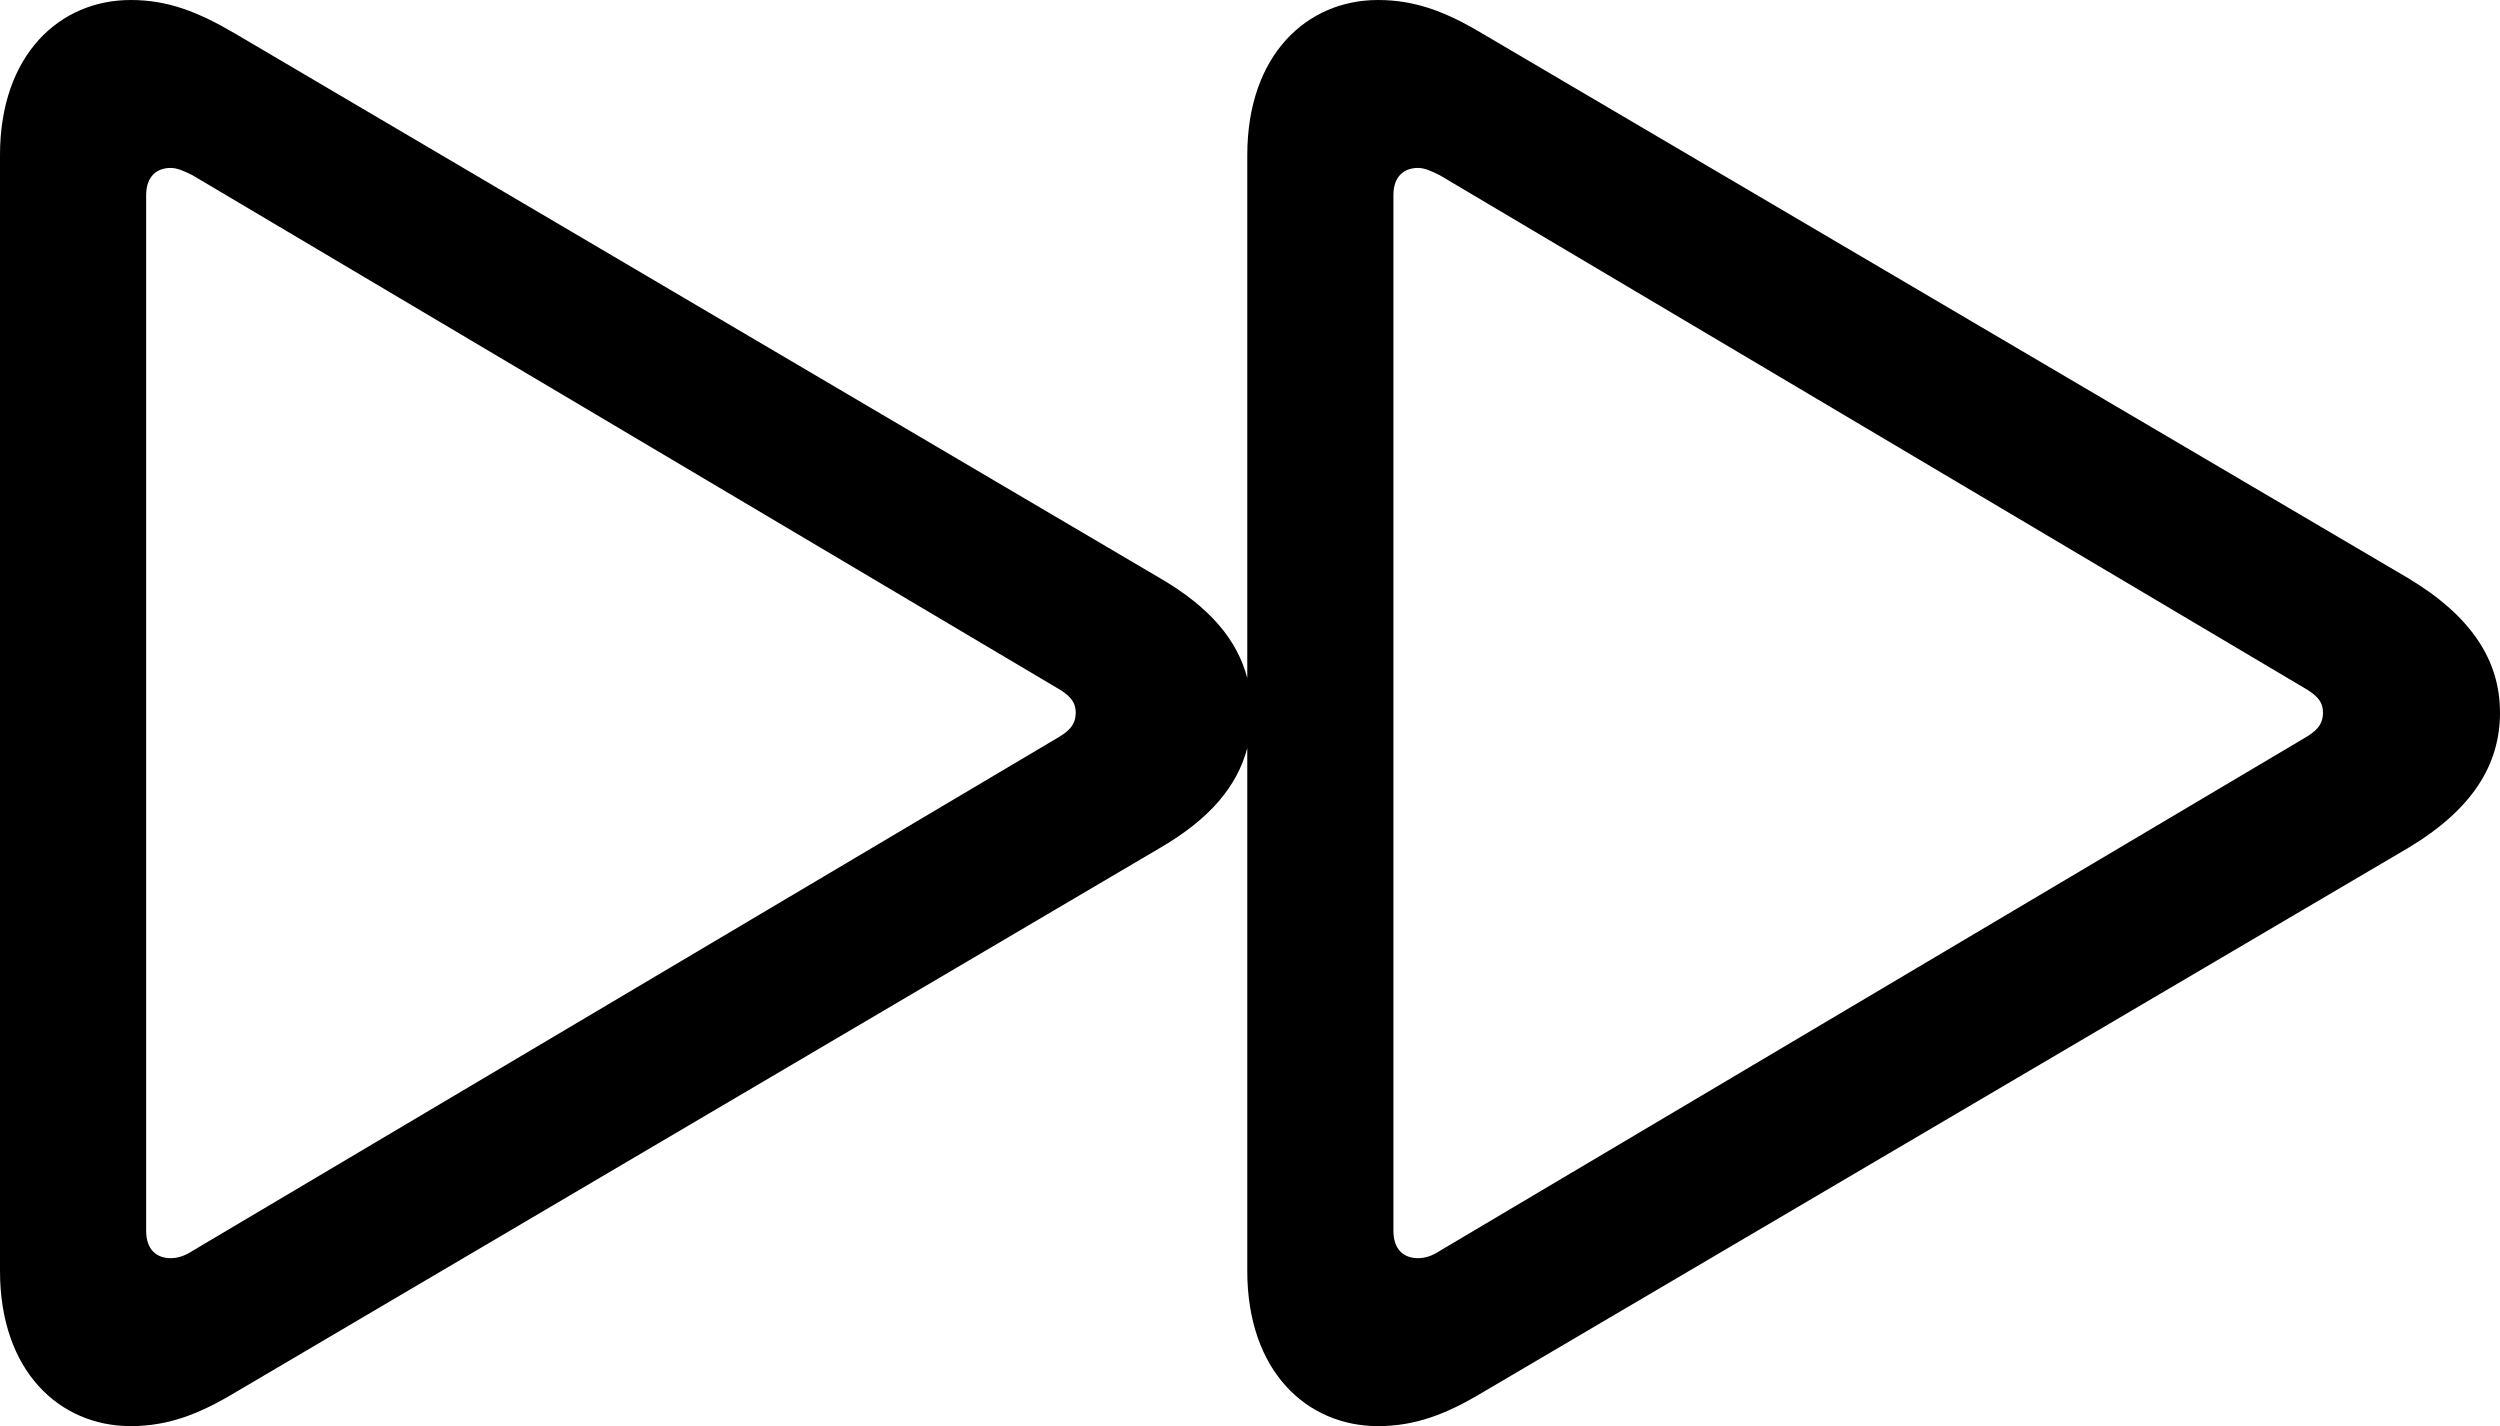 <?xml version="1.0" encoding="UTF-8" standalone="no"?>
<svg xmlns="http://www.w3.org/2000/svg"
     width="1344.727" height="767.09"
     viewBox="0 0 1344.727 767.09"
     fill="currentColor">
  <path d="M70.308 767.092C90.328 767.092 106.938 760.742 126.468 749.022L624.028 456.052C650.878 440.432 665.528 422.852 670.898 402.342V683.592C670.898 737.792 703.128 767.092 741.208 767.092C761.228 767.092 777.828 760.742 797.368 749.022L1295.408 456.052C1329.588 435.552 1344.728 411.622 1344.728 383.302C1344.728 355.472 1329.588 331.542 1295.408 311.032L797.368 18.062C777.828 6.352 761.228 0.002 741.208 0.002C703.128 0.002 670.898 29.302 670.898 83.492V364.742C665.528 344.242 650.878 326.662 624.028 311.032L126.468 18.062C106.448 6.352 90.328 0.002 70.308 0.002C32.228 0.002 -0.002 29.302 -0.002 83.492V683.592C-0.002 737.792 32.228 767.092 70.308 767.092ZM91.798 676.762C84.468 676.762 78.618 672.362 78.618 662.112V104.982C78.618 94.722 84.468 90.332 91.798 90.332C95.218 90.332 98.628 91.802 103.518 94.242L567.868 369.632C574.708 373.532 578.618 376.952 578.618 383.302C578.618 390.142 574.708 393.552 567.868 397.462L103.518 672.852C99.118 675.782 95.218 676.762 91.798 676.762ZM762.698 676.762C755.368 676.762 749.508 672.362 749.508 662.112V104.982C749.508 94.722 755.368 90.332 762.698 90.332C766.118 90.332 769.528 91.802 774.418 94.242L1238.768 369.632C1245.608 373.532 1249.508 376.952 1249.508 383.302C1249.508 390.142 1245.608 393.552 1238.768 397.462L774.418 672.852C770.018 675.782 766.118 676.762 762.698 676.762Z"/>
</svg>
